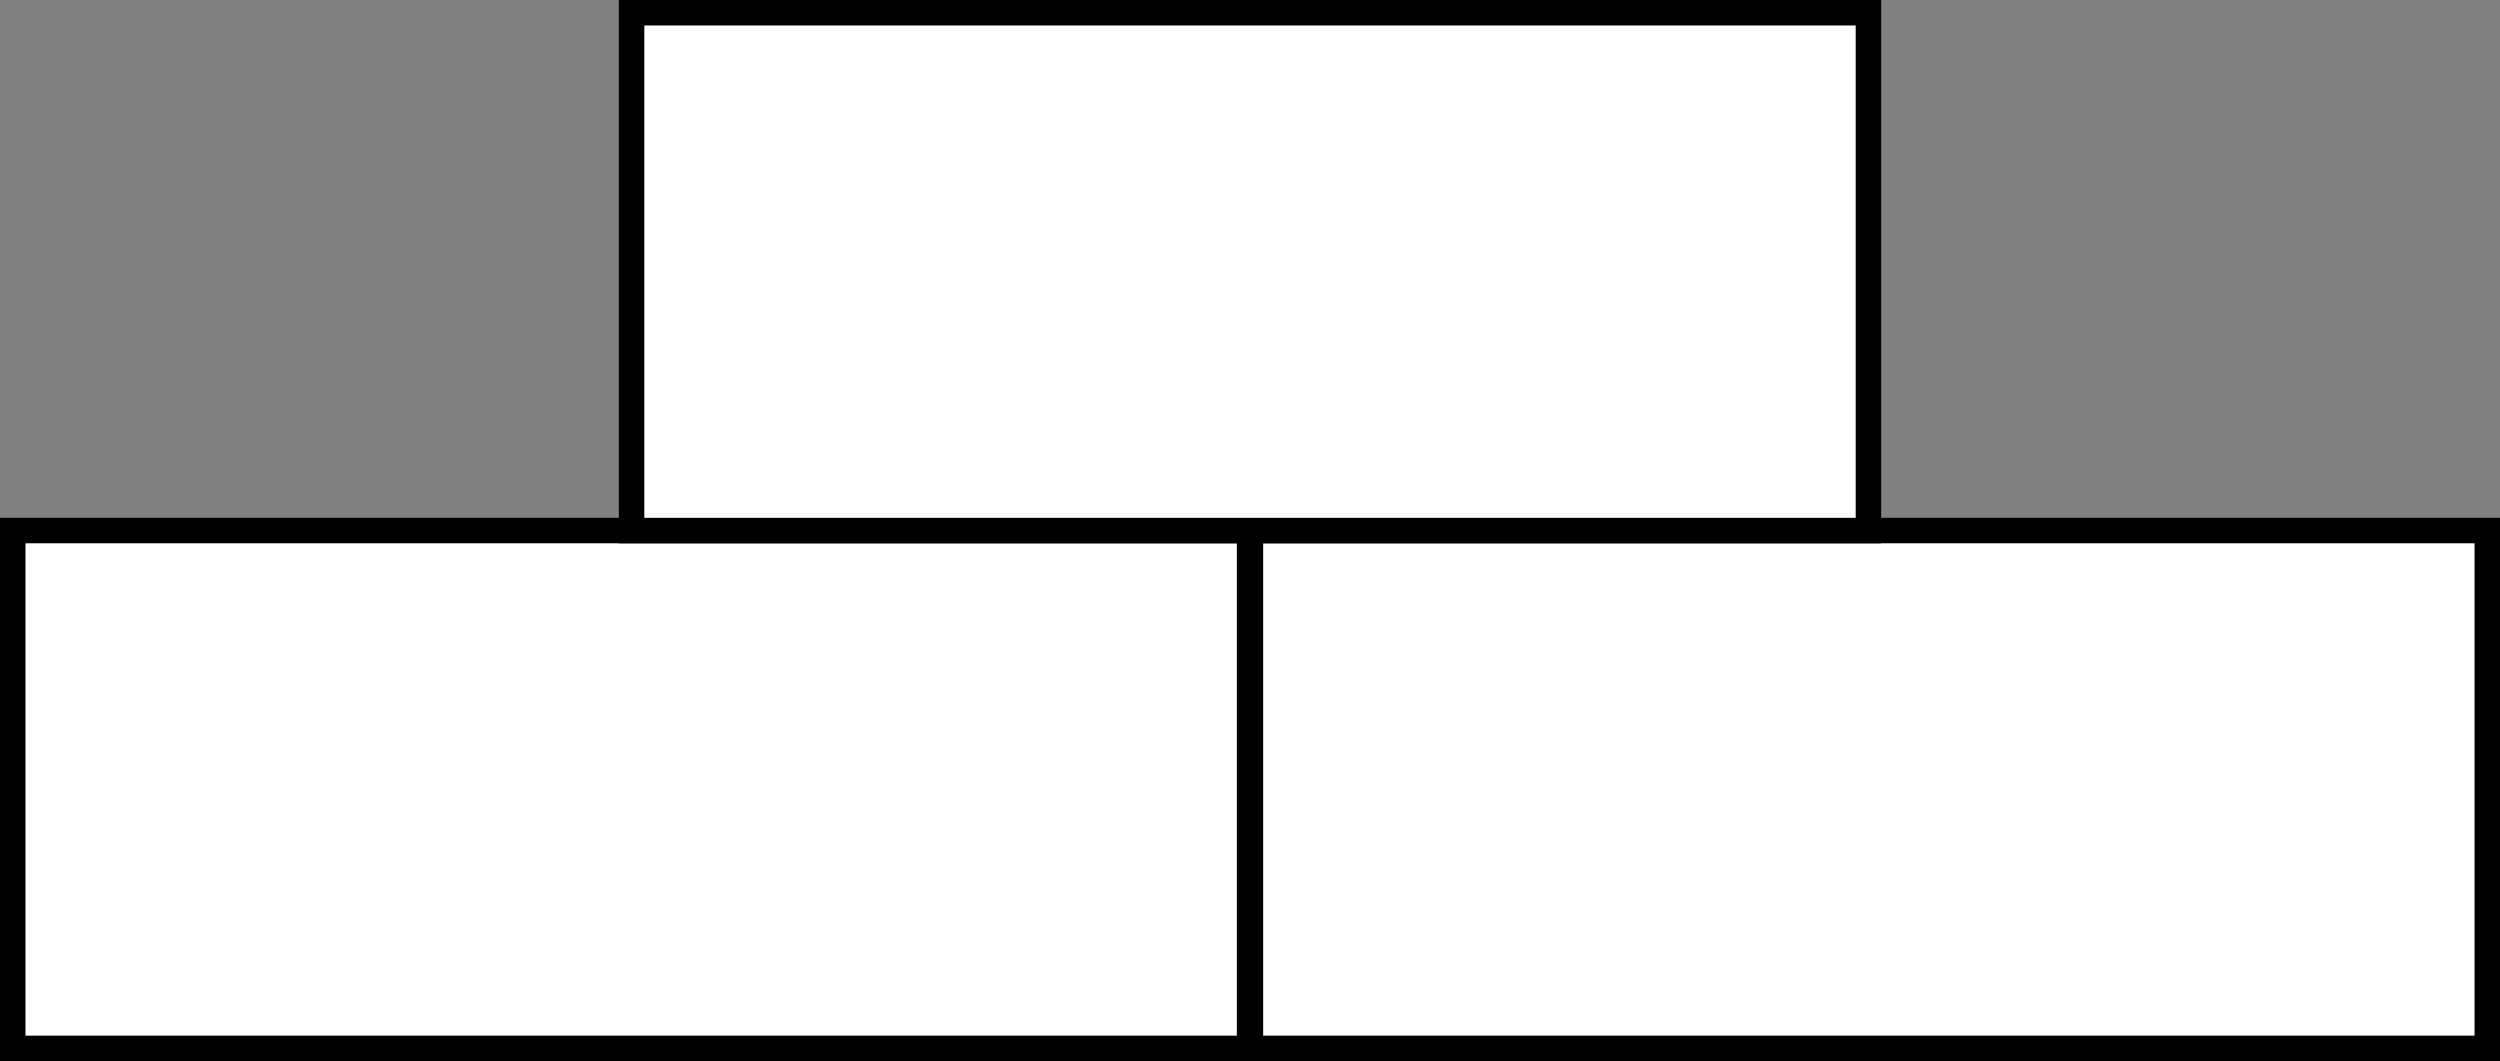 <?xml version="1.0" encoding="utf-8"?>
<!-- Generator: Adobe Illustrator 22.0.1, SVG Export Plug-In . SVG Version: 6.00 Build 0)  -->
<svg version="1.1" id="Layer_1" xmlns="http://www.w3.org/2000/svg" xmlns:xlink="http://www.w3.org/1999/xlink" x="0px" y="0px"
	 viewBox="0 0 294.5 125" style="enable-background:new 0 0 294.5 125;" xml:space="preserve">
<rect x="0" y="0" width="294.5" height="125" fill="#808080" stroke="none"/>
<style type="text/css">
	.st0{fill:#FFFFFF;stroke:#000000;stroke-width:3;stroke-miterlimit:10;}
</style>
<g>
	<rect x="1.5" y="62.5" class="st0" width="145.7" height="61"/>
	<rect x="147.3" y="62.5" class="st0" width="145.7" height="61"/>
	<rect x="74.4" y="1.5" class="st0" width="145.7" height="61"/>
</g>
</svg>
